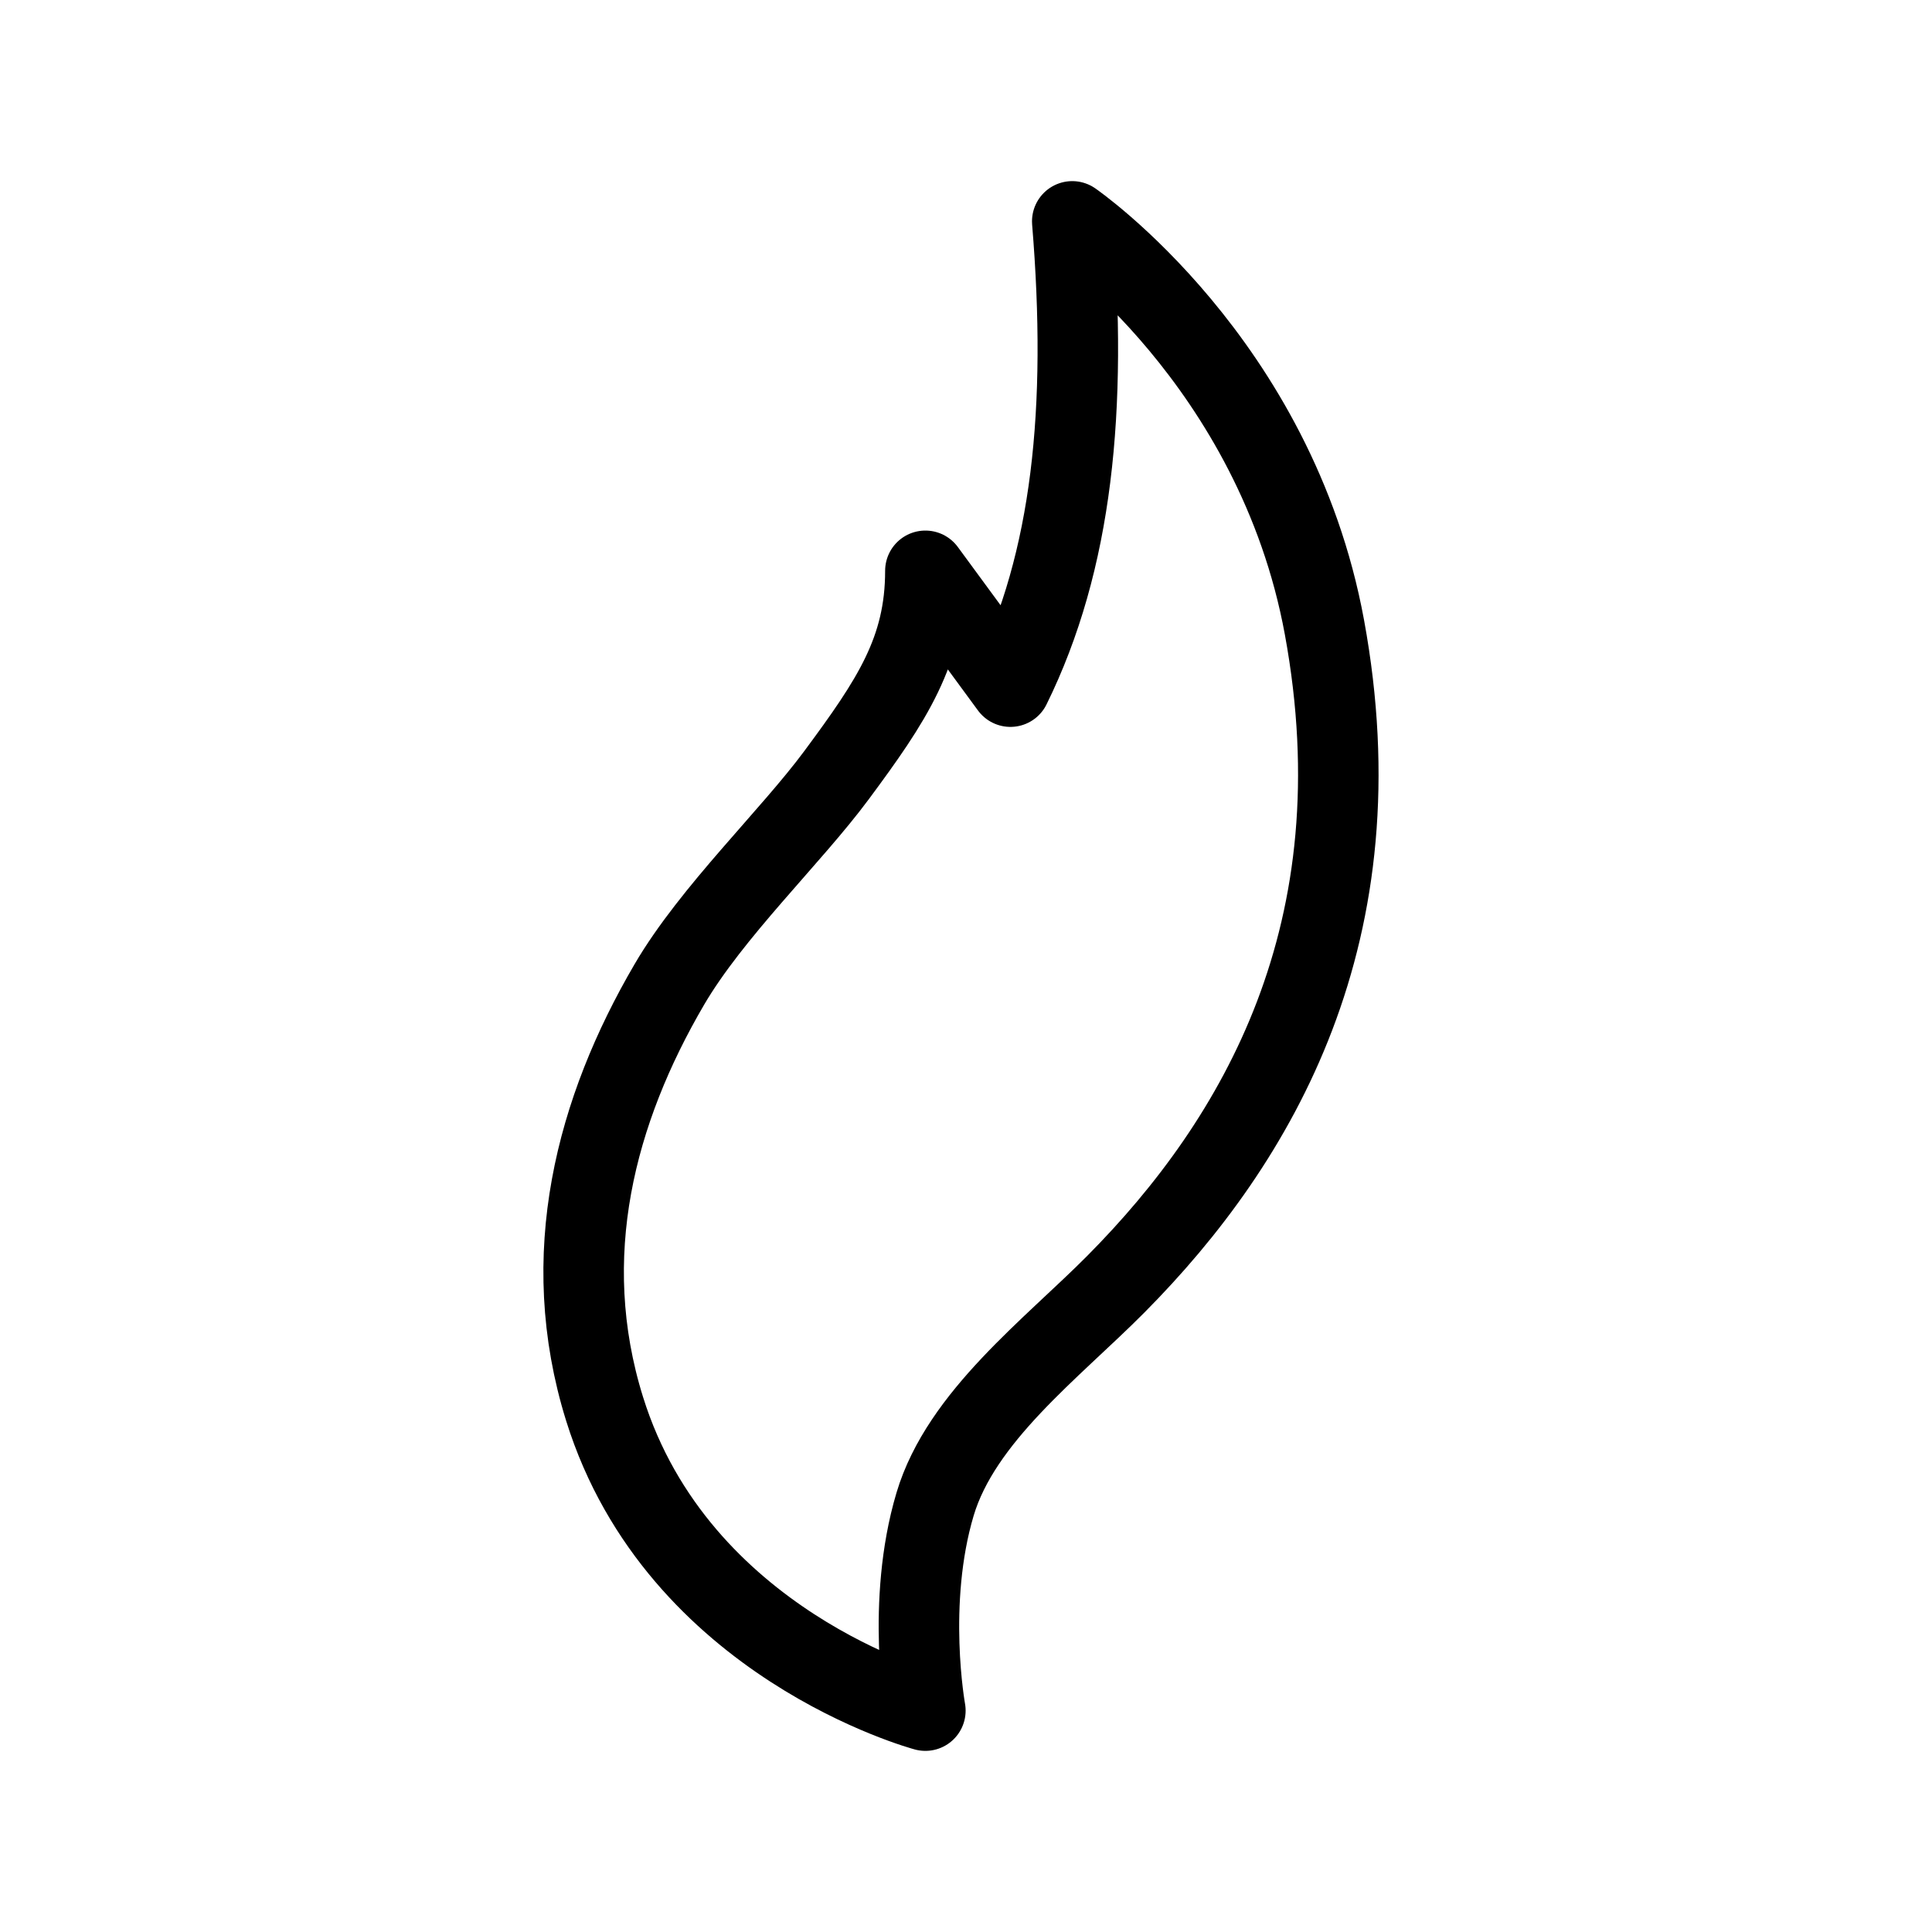 <svg width="192" height="192" viewBox="0 0 192 192" fill="none" xmlns="http://www.w3.org/2000/svg">
<path d="M100.414 68.238C106.559 55.76 108.096 40.669 106.559 22C106.559 22 126.767 35.929 131.622 62.337C137.17 92.518 125.099 113.308 110.88 127.631C104.543 134.016 95.516 140.787 92.924 149.493C90.008 159.282 91.963 170 91.963 170C91.963 170 67.381 163.422 60.083 140.013C55.337 124.788 59.219 110.316 66.517 97.838C70.73 90.633 78.616 83.135 83.129 77.04C88.611 69.639 91.963 64.659 91.963 56.727L100.414 68.238Z" stroke="black" stroke-width="8" stroke-linejoin="round"/>
</svg>
